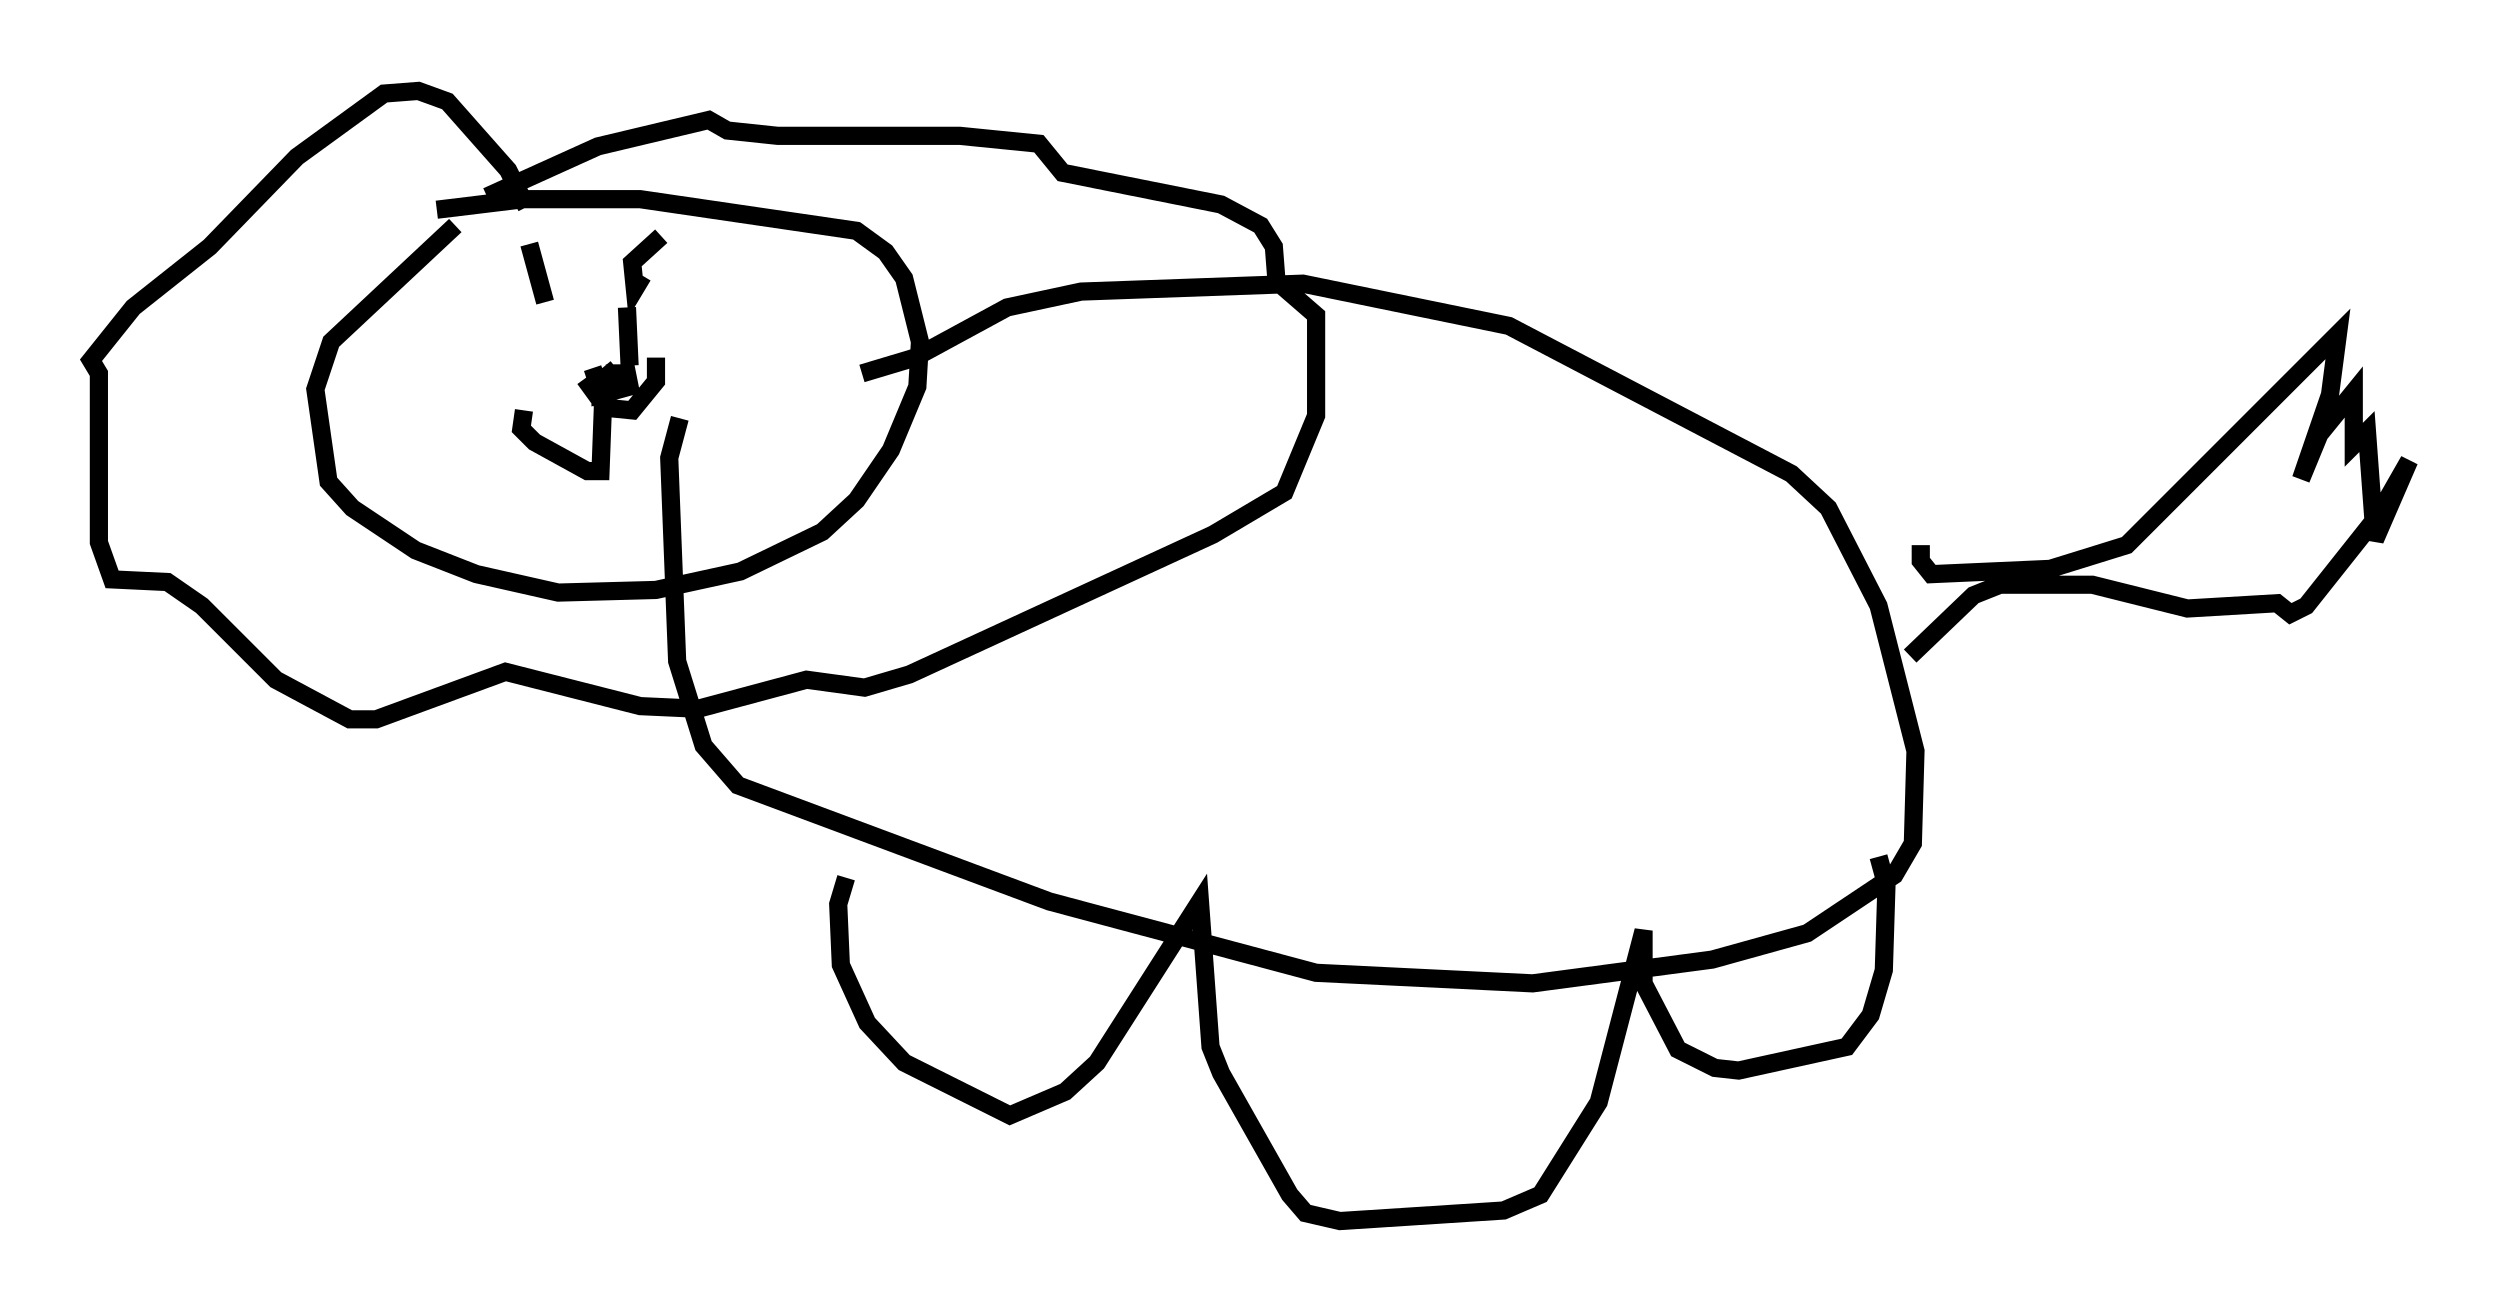 <?xml version="1.0" encoding="utf-8" ?>
<svg baseProfile="full" height="72.167" version="1.1" width="137.53" xmlns="http://www.w3.org/2000/svg" xmlns:ev="http://www.w3.org/2001/xml-events" xmlns:xlink="http://www.w3.org/1999/xlink"><defs /><rect fill="white" height="72.167" width="137.53" x="0" y="0" /><path d="M20.251, 12.844 m3.777, -1.307 l4.793, -0.581 6.391, 0.0 l11.911, 1.743 1.598, 1.162 l1.017, 1.453 0.872, 3.486 l-0.145, 2.469 -1.453, 3.486 l-1.888, 2.76 -1.888, 1.743 l-4.503, 2.179 -4.648, 1.017 l-5.374, 0.145 -4.503, -1.017 l-3.341, -1.307 -3.486, -2.324 l-1.307, -1.453 -0.726, -5.084 l0.872, -2.615 6.827, -6.391 m7.553, 7.844 l0.581, 1.743 -0.145, 3.922 l-0.726, 0.0 -2.905, -1.598 l-0.726, -0.726 0.145, -1.017 m3.341, -1.743 l1.162, 1.598 1.453, 0.145 l1.307, -1.598 0.0, -1.307 m-2.76, 0.872 l1.162, 0.0 0.145, 0.726 l-1.598, 0.436 0.0, -0.726 l0.872, -0.726 m-4.793, -6.827 l0.872, 3.196 m4.503, 0.291 l0.145, 3.196 m-5.665, -8.715 l-1.017, -2.034 -3.341, -3.777 l-1.598, -0.581 -1.888, 0.145 l-4.793, 3.486 -4.793, 4.939 l-4.212, 3.341 -2.324, 2.905 l0.436, 0.726 0.0, 9.296 l0.726, 2.034 3.05, 0.145 l1.888, 1.307 4.067, 4.067 l4.067, 2.179 1.453, 0.0 l7.117, -2.615 7.408, 1.888 l3.196, 0.145 5.955, -1.598 l3.196, 0.436 2.469, -0.726 l16.704, -7.698 3.922, -2.324 l1.743, -4.212 0.0, -5.52 l-2.179, -1.888 -0.145, -1.888 l-0.726, -1.162 -2.179, -1.162 l-8.715, -1.743 -1.307, -1.598 l-4.358, -0.436 -10.022, 0.0 l-2.76, -0.291 -1.017, -0.581 l-6.101, 1.453 -6.101, 2.76 m20.626, 9.732 l2.905, -0.872 5.084, -2.76 l4.067, -0.872 12.201, -0.436 l11.33, 2.324 15.542, 8.134 l2.034, 1.888 2.76, 5.374 l2.034, 7.989 -0.145, 5.084 l-1.017, 1.743 -4.793, 3.196 l-5.229, 1.453 -9.877, 1.307 l-11.911, -0.581 -14.67, -3.922 l-17.14, -6.391 -1.888, -2.179 l-1.453, -4.648 -0.436, -11.184 l0.581, -2.179 m9.151, 25.274 l-0.436, 1.453 0.145, 3.341 l1.453, 3.196 2.034, 2.179 l5.81, 2.905 3.05, -1.307 l1.743, -1.598 5.665, -8.86 l0.581, 7.989 0.581, 1.453 l3.777, 6.682 0.872, 1.017 l1.888, 0.436 9.006, -0.581 l2.034, -0.872 3.196, -5.084 l2.469, -9.441 0.0, 2.905 l1.888, 3.631 2.034, 1.017 l1.307, 0.145 5.955, -1.307 l1.307, -1.743 0.726, -2.469 l0.145, -4.648 -0.436, -1.598 m2.324, -17.14 l0.0, 0.872 0.581, 0.726 l6.536, -0.291 4.212, -1.307 l11.62, -11.62 -0.436, 3.341 l-1.598, 4.648 1.017, -2.469 l1.888, -2.324 0.0, 2.905 l0.726, -0.726 0.436, 5.955 l1.888, -4.358 -1.743, 3.05 l-3.922, 4.939 -0.872, 0.436 l-0.726, -0.581 -4.939, 0.291 l-5.229, -1.307 -5.084, 0.0 l-1.453, 0.581 -3.486, 3.341 m-69.721, -20.916 l-0.436, 0.726 -0.145, -1.453 l1.598, -1.453 " fill="none" stroke="black" stroke-width="1" /></svg>